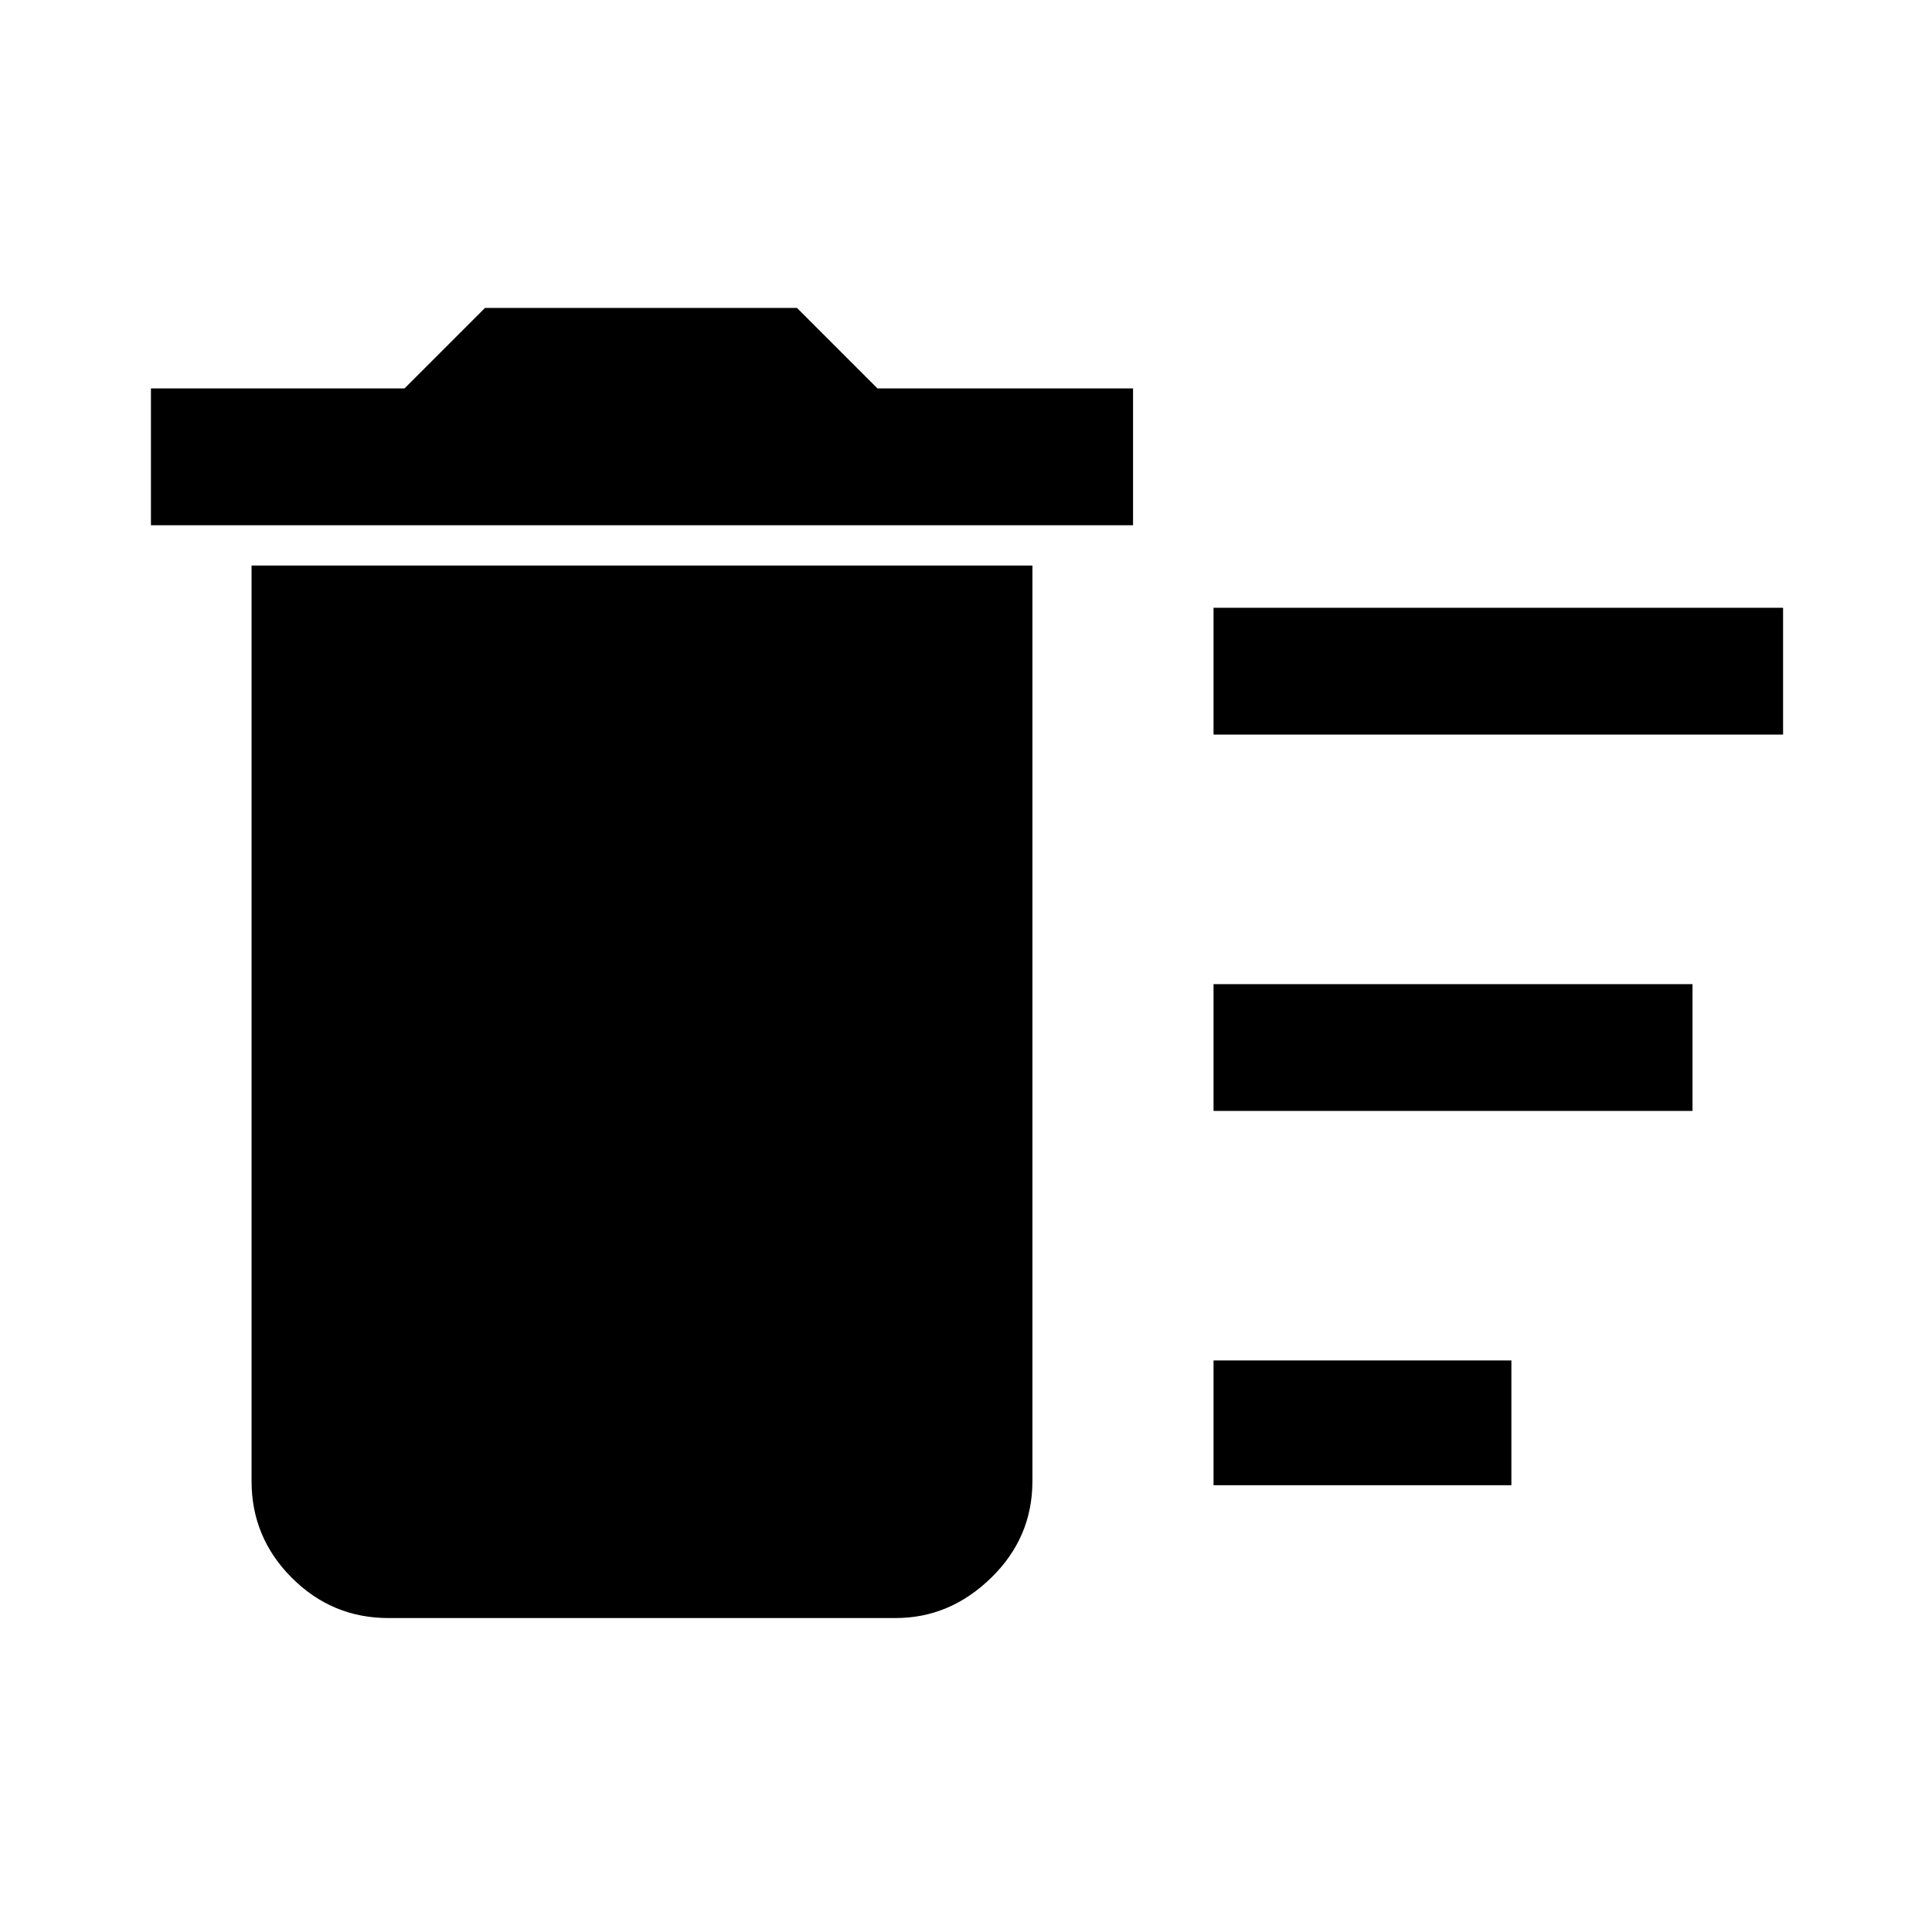 <svg xmlns="http://www.w3.org/2000/svg" width="48" height="48"><path d="M30.15 36.9v-3.1h7.4v3.1zm0-18.65V15.1H44.3v3.15zm0 9.35v-3.15h11.9v3.15zM9.65 40.2q-1.4 0-2.4-1t-1-2.4V14.05h19.4V36.8q0 1.4-1.025 2.4t-2.375 1zm-5.9-27.15v-3.4h6.3l2-2h7.75l2 2h6.35v3.4z"/></svg>